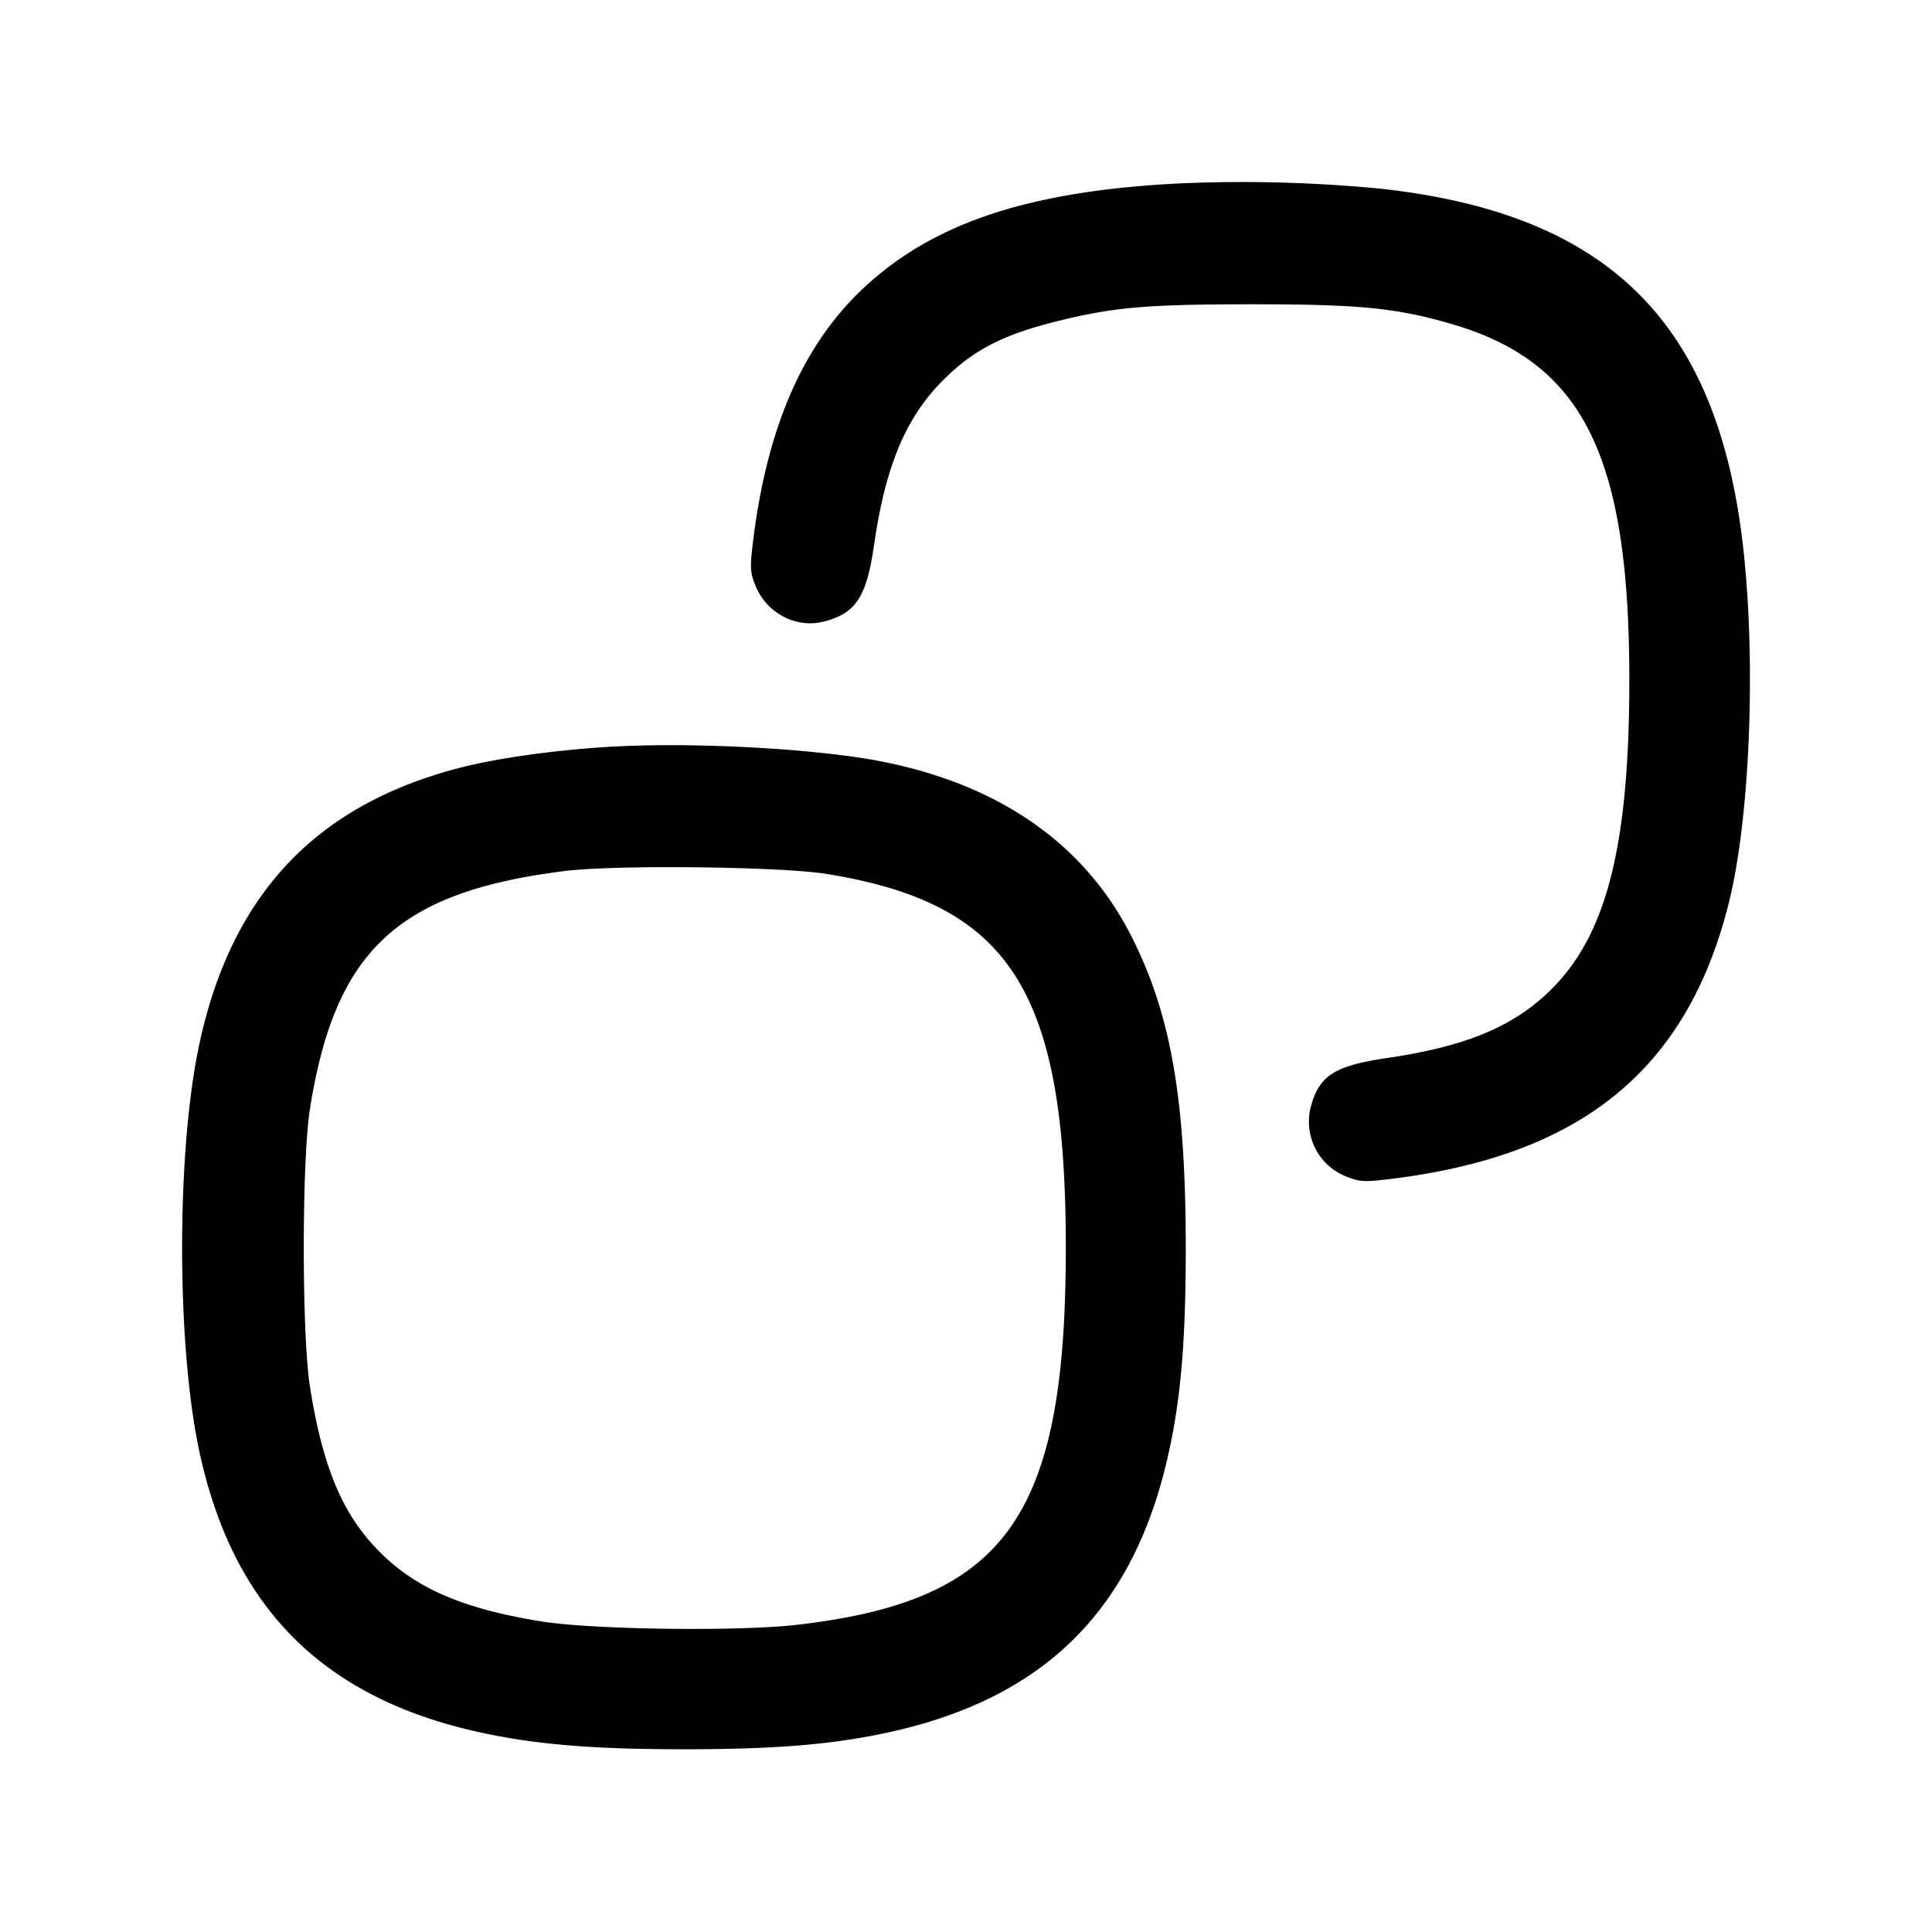 <svg width="24" height="24" fill="none" xmlns="http://www.w3.org/2000/svg"><path d="M14.64 2.279c-1.866.095-3.057.493-3.923 1.309-.74.698-1.183 1.711-1.358 3.103-.044.347-.042.411.019.568.133.35.502.551.852.463.402-.102.534-.302.628-.953.142-.983.394-1.583.861-2.05.367-.366.73-.556 1.378-.72.73-.183 1.129-.219 2.463-.219 1.328 0 1.782.045 2.466.243 1.636.474 2.214 1.628 2.214 4.42 0 2.046-.277 3.153-.96 3.838-.465.467-1.061.717-2.049.862-.661.097-.85.221-.952.624a.732.732 0 0 0 .462.855c.157.061.221.063.568.019 2.349-.295 3.651-1.364 4.166-3.421.282-1.126.348-3.24.147-4.675-.369-2.621-1.722-3.896-4.462-4.2a17.822 17.822 0 0 0-2.52-.066m-7.1 7c-.685.043-1.377.142-1.837.261-1.778.462-2.824 1.57-3.224 3.417-.289 1.332-.289 3.754 0 5.086.418 1.926 1.532 3.044 3.461 3.472.699.155 1.415.215 2.56.215s1.861-.06 2.56-.215c1.927-.427 3.028-1.528 3.455-3.455.156-.701.215-1.415.215-2.56-.001-1.839-.182-2.889-.667-3.853-.575-1.147-1.624-1.888-3.083-2.182-.826-.167-2.397-.251-3.44-.186m2.733 1.578c2.277.37 2.967 1.449 2.967 4.643 0 3.344-.741 4.384-3.34 4.684-.726.084-2.544.06-3.173-.042-.97-.156-1.554-.407-2.008-.861-.461-.461-.708-1.045-.868-2.05-.103-.652-.103-2.81 0-3.462.312-1.961 1.09-2.688 3.157-2.948.636-.08 2.689-.057 3.265.036" fill-rule="evenodd" fill="#000"/></svg>